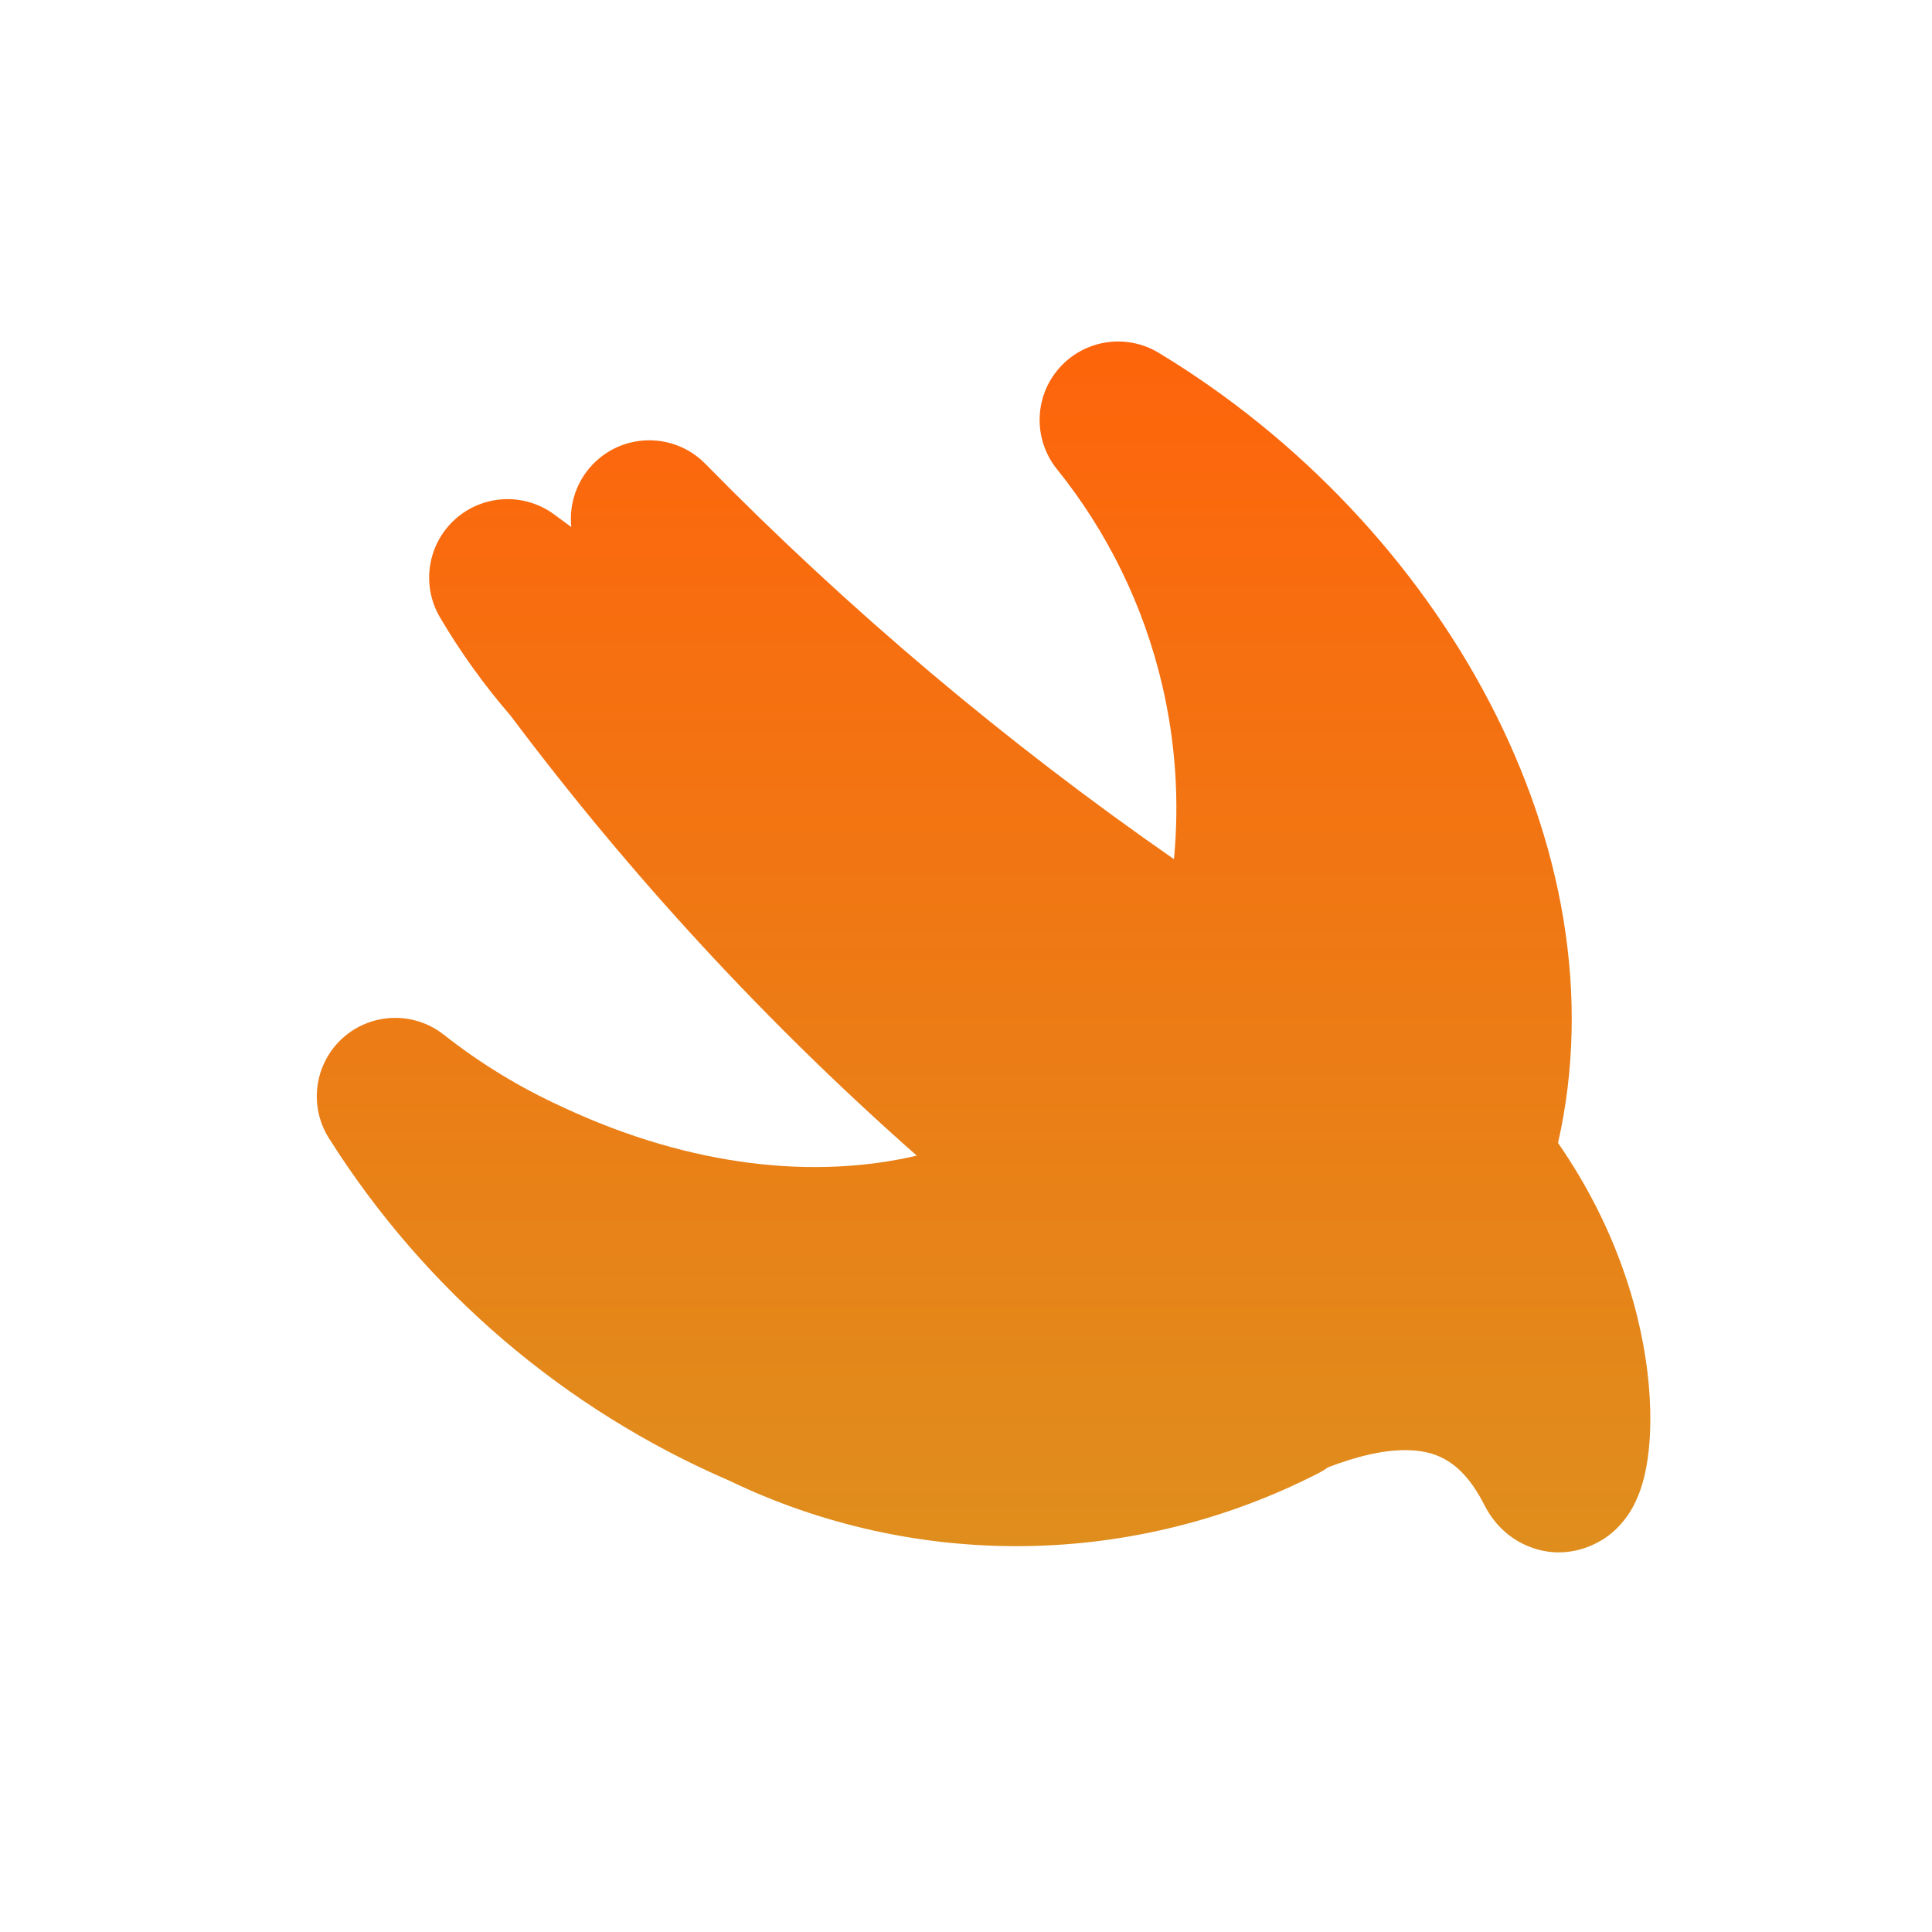 <svg width="33" height="33" viewBox="0 0 33 33" fill="none" xmlns="http://www.w3.org/2000/svg">
<path d="M22.522 25.162C22.58 25.132 22.636 25.098 22.688 25.061C23.161 24.881 23.668 24.745 24.121 24.773C24.529 24.799 24.971 24.948 25.356 25.71L25.362 25.721C25.429 25.851 25.633 26.21 26.082 26.402C26.675 26.656 27.219 26.44 27.518 26.194C27.763 25.994 27.887 25.757 27.94 25.643C28.005 25.505 28.048 25.37 28.077 25.255C28.189 24.817 28.217 24.247 28.161 23.637C28.057 22.508 27.645 21.012 26.612 19.522C27.753 14.502 24.61 8.939 19.791 6.026C19.234 5.69 18.517 5.802 18.089 6.291C17.661 6.78 17.646 7.506 18.053 8.013C18.92 9.089 19.533 10.347 19.849 11.692C20.079 12.671 20.147 13.679 20.052 14.675C17.18 12.68 14.499 10.419 12.047 7.922C11.566 7.432 10.792 7.385 10.255 7.813C9.887 8.107 9.712 8.56 9.758 9.002C9.66 8.93 9.561 8.857 9.46 8.783C8.947 8.409 8.242 8.446 7.771 8.872C7.3 9.299 7.193 9.997 7.515 10.545C7.866 11.14 8.27 11.703 8.722 12.225C10.773 14.961 13.098 17.479 15.659 19.739C13.937 20.143 11.83 19.944 9.628 18.918L9.616 18.912C8.89 18.583 8.207 18.167 7.58 17.673C7.068 17.27 6.339 17.294 5.854 17.73C5.37 18.167 5.27 18.889 5.618 19.441C7.255 22.035 9.637 24.073 12.453 25.289C14.022 26.045 15.745 26.428 17.487 26.409C19.239 26.389 20.963 25.962 22.522 25.162Z" fill="url(#paint0_linear_145_1111)"/>
<defs>
<linearGradient id="paint0_linear_145_1111" x1="16.8" y1="5.833" x2="16.8" y2="26.515" gradientUnits="userSpaceOnUse">
<stop stop-color="#FE640B"/>
<stop offset="1" stop-color="#DF8E1D"/>
</linearGradient>
</defs>
</svg>
